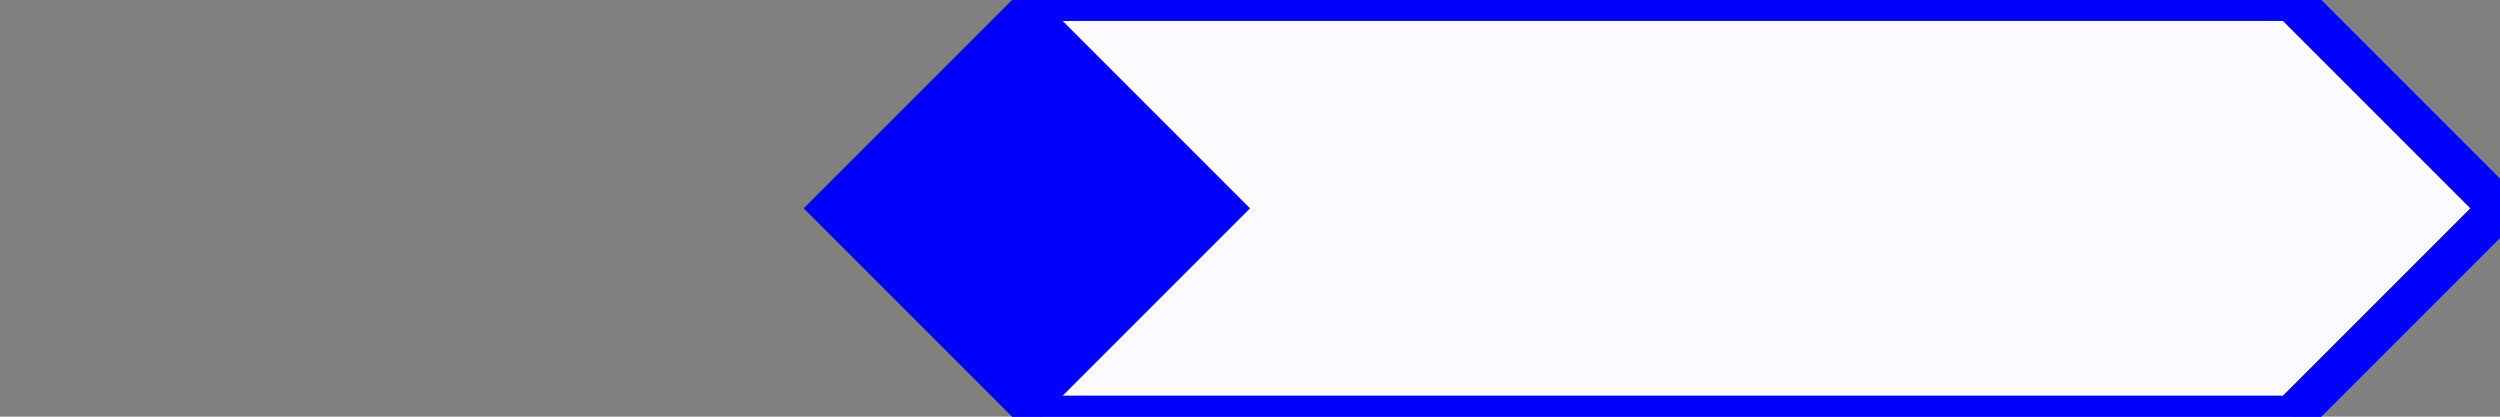 <?xml version="1.0" encoding="UTF-8" standalone="no"?>
<!-- Created with Inkscape (http://www.inkscape.org/) -->

<svg
   xmlns:dc="http://purl.org/dc/elements/1.1/"
   xmlns:cc="http://creativecommons.org/ns#"
   xmlns:rdf="http://www.w3.org/1999/02/22-rdf-syntax-ns#"
   xmlns:svg="http://www.w3.org/2000/svg"
   xmlns="http://www.w3.org/2000/svg"
   xmlns:sodipodi="http://sodipodi.sourceforge.net/DTD/sodipodi-0.dtd"
   xmlns:inkscape="http://www.inkscape.org/namespaces/inkscape"
   version="1.0"
   width="60"
   height="10"
   id="svg2429"
   inkscape:version="0.91 r13725"
   sodipodi:docname="symshape_hyperconnect.svg">
  <rect width="100%" height="100%" fill="#808080" stroke="none"/>
  <sodipodi:namedview
     pagecolor="#ffffff"
     bordercolor="#666666"
     borderopacity="1"
     objecttolerance="10000"
     gridtolerance="10000"
     guidetolerance="10000"
     inkscape:pageopacity="0"
     inkscape:pageshadow="2"
     inkscape:window-width="1443"
     inkscape:window-height="951"
     id="namedview3351"
     showgrid="true"
     inkscape:zoom="13.355742"
     inkscape:cx="25.938627"
     inkscape:cy="20.520956"
     inkscape:window-x="389"
     inkscape:window-y="170"
     inkscape:window-maximized="0"
     inkscape:current-layer="g4267"
     showguides="true"
     inkscape:guide-bbox="true"
     inkscape:snap-grids="true"
     inkscape:snap-to-guides="false"
     inkscape:snap-page="false"
     inkscape:snap-text-baseline="true"
     inkscape:snap-object-midpoints="true"
     inkscape:snap-midpoints="false"
     inkscape:snap-global="true"
     inkscape:snap-bbox="true"
     inkscape:bbox-paths="false"
     showborder="true"
     inkscape:showpageshadow="true"
     inkscape:snap-nodes="true"
     inkscape:snap-smooth-nodes="true"
     inkscape:snap-others="true"
     inkscape:object-nodes="false"
     inkscape:snap-intersection-paths="true"
     inkscape:object-paths="true">
    <inkscape:grid
       type="xygrid"
       id="grid9175"
       originy="0"
       dotted="true" />
  </sodipodi:namedview>
  <defs
     id="defs2431" />
  <g
     transform="translate(-453.71,-607.447)"
     id="layer1">
    <g
       transform="translate(-20.825,8.676)"
       id="g4267">
      <path
         style="fill:#fafaff;fill-rule:evenodd;stroke:#0000ff;stroke-width:1px;stroke-linecap:butt;stroke-linejoin:miter;stroke-opacity:1;fill-opacity:1"
         d="m 499.535,608.771 30,0 5,-5 -5,-5 -30,0 -5,5 z"
         id="path5711"
         inkscape:connector-curvature="0" />
      <path
         style="fill:#0000ff;fill-opacity:1;fill-rule:evenodd;stroke:none;stroke-width:1px;stroke-linecap:butt;stroke-linejoin:miter;stroke-opacity:1"
         d="m 494.535,603.771 5,5 5,-5 -5,-5 z"
         id="path5678"
         inkscape:connector-curvature="0" />
      <path
         style="fill:none;fill-opacity:1;fill-rule:evenodd;stroke:#0000fe;stroke-width:1px;stroke-linecap:butt;stroke-linejoin:miter;stroke-opacity:1"
         d="m 499.535,608.771 30,0 5,-5 -5,-5 -30,0 -5,5 z"
         id="path5711-2"
         inkscape:connector-curvature="0" />
    </g>
  </g>
</svg>
